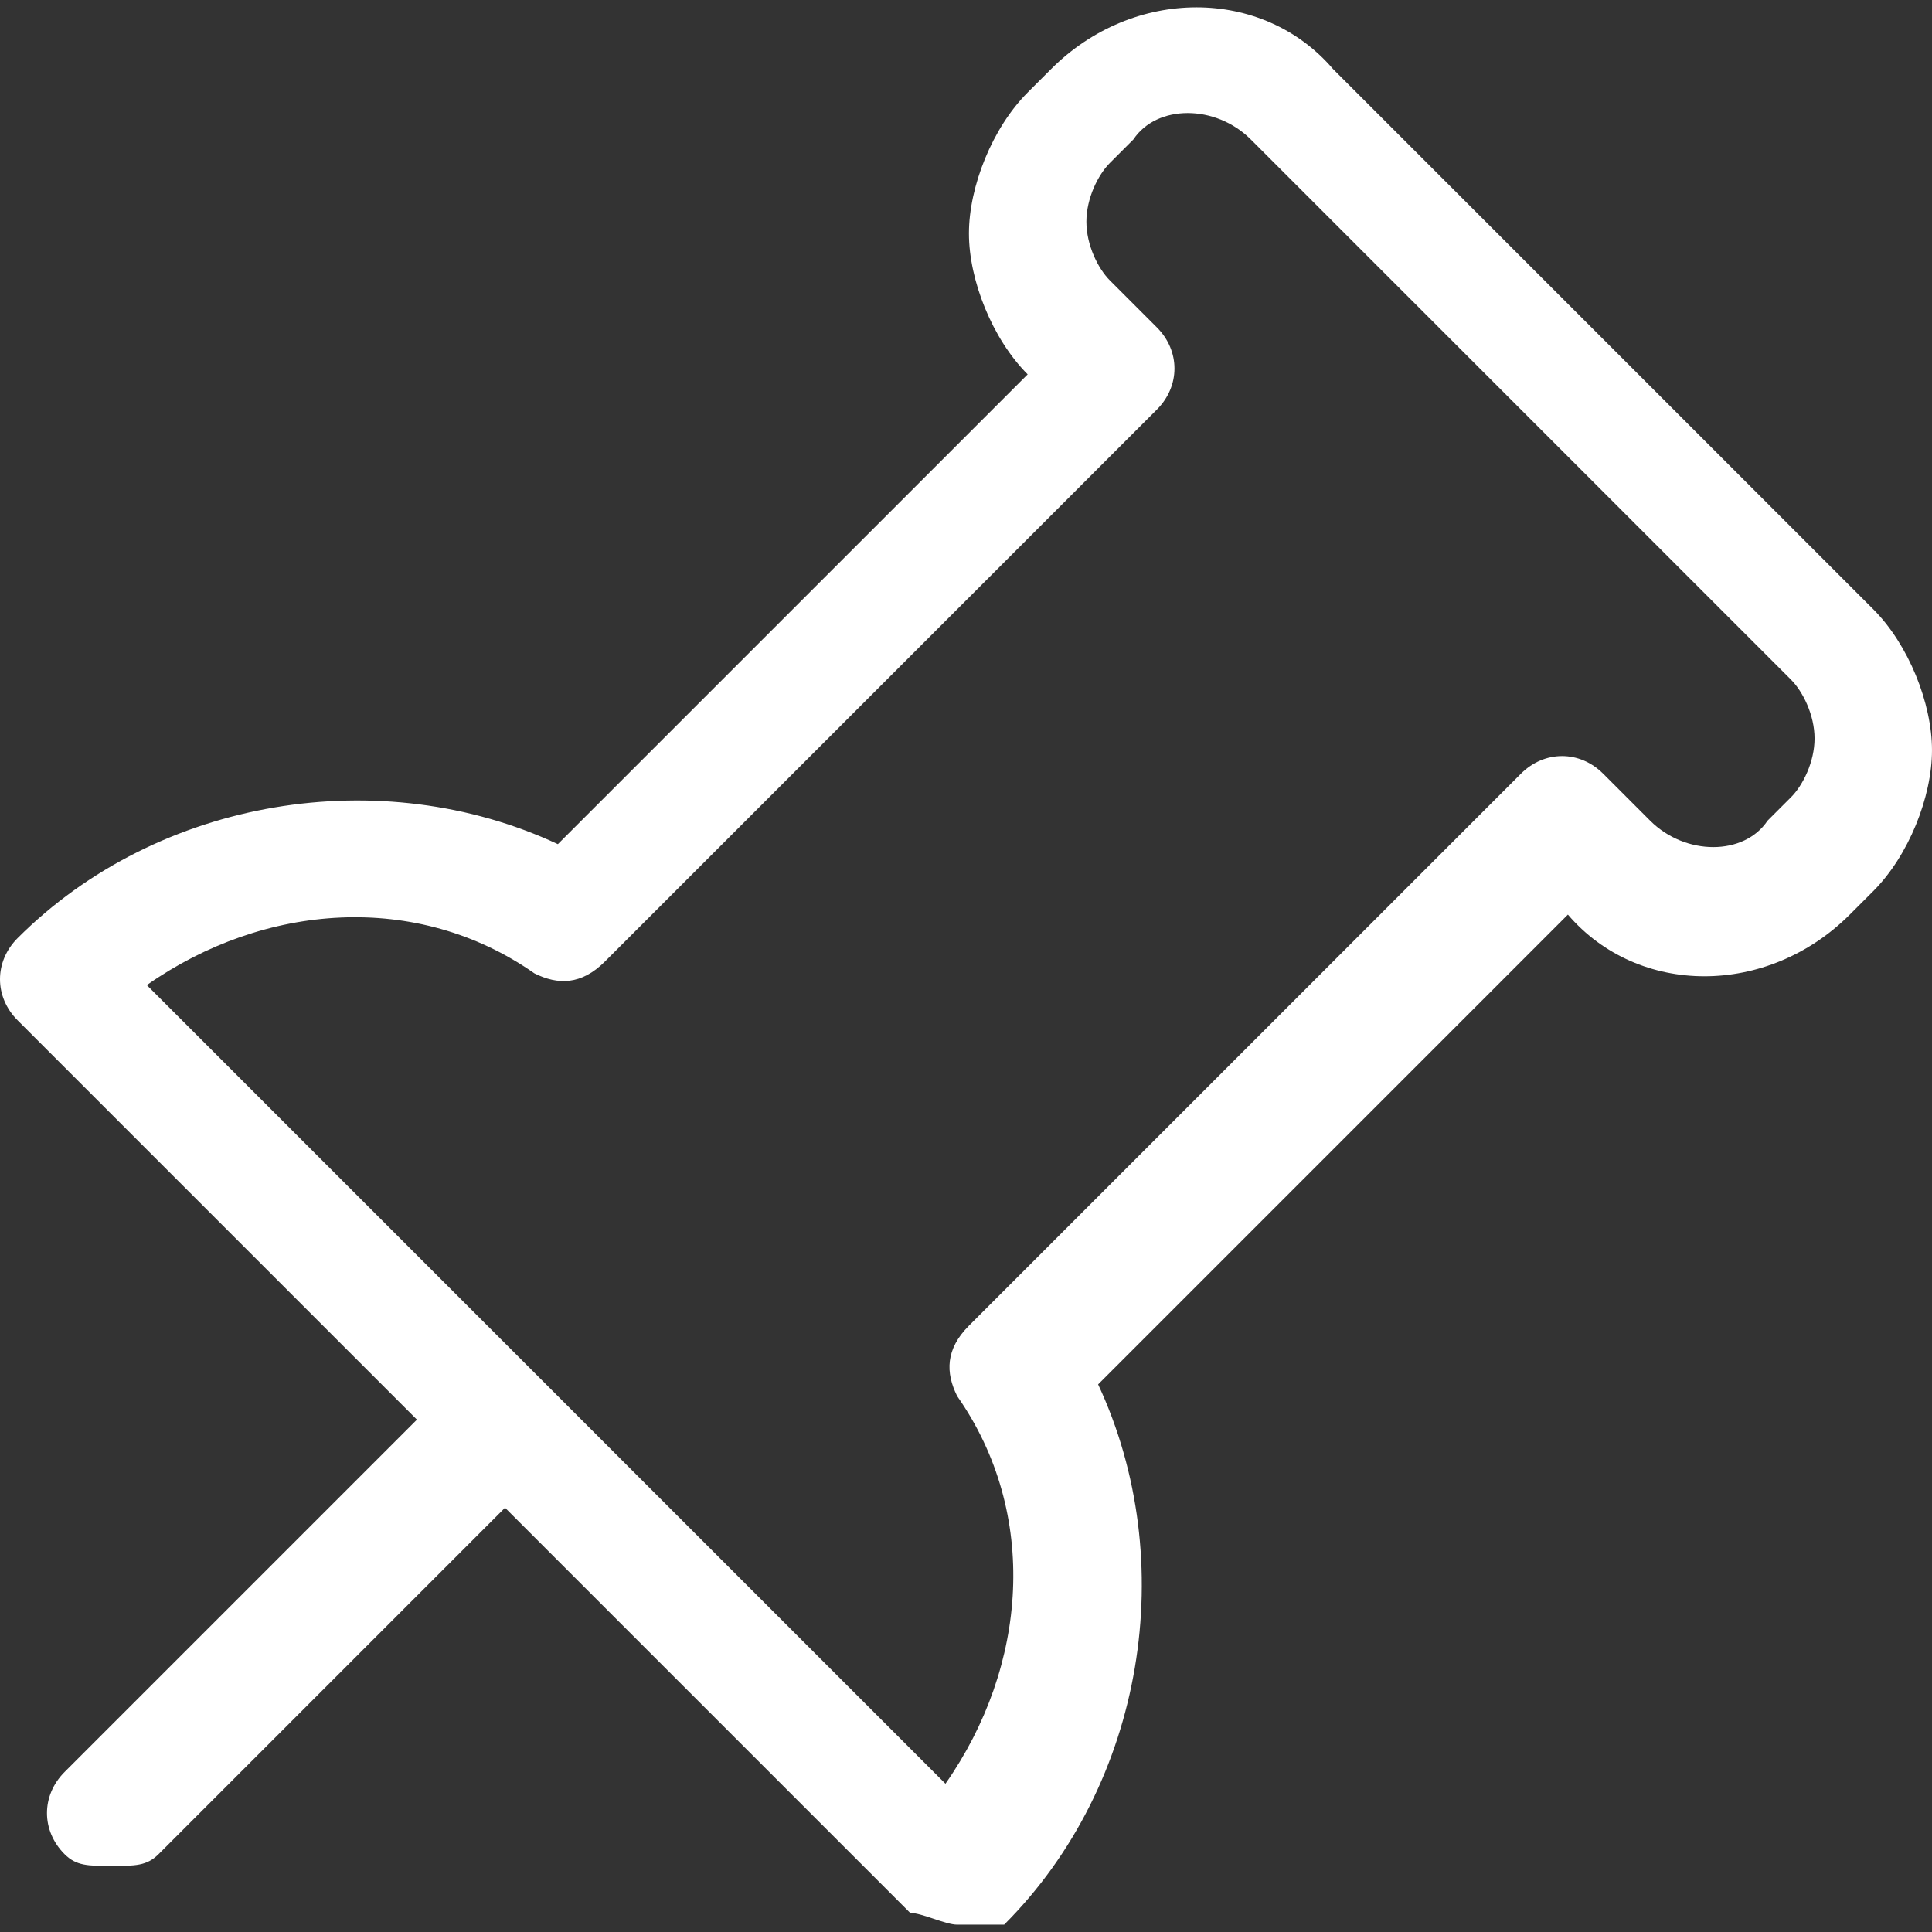 <?xml version="1.0" encoding="iso-8859-1"?>
<svg xmlns="http://www.w3.org/2000/svg" xmlns:xlink="http://www.w3.org/1999/xlink" version="1.1" viewBox="0 0 286.25 286.25" enable-background="new 0 0 286.25 286.25" width="512px" height="512px">
  <rect x="0" y="0" width="286.25" height="286.25" fill="#333333" stroke="none"/>
  <g>
    <path d="m277.55,90.268l-80.046-80.046c-10.441-12.181-29.582-12.181-41.763,0l-3.48,3.48c-5.22,5.22-8.701,13.921-8.701,20.882 0,6.96 3.48,15.661 8.701,20.882l-69.605,69.605c-26.102-12.181-59.164-6.96-80.046,13.921-3.48,3.48-3.48,8.701 0,12.181l59.164,59.164-52.203,52.204c-3.48,3.48-3.48,8.701 1.77636e-15,12.181 1.74,1.74 3.48,1.74 6.96,1.74s5.22,0 6.96-1.74l51.334-51.334 60.034,60.034c1.74,0 5.22,1.74 6.96,1.74 1.74,0 3.48,0 6.96,0 20.882-20.882 26.102-53.944 13.921-80.046l69.605-69.605c10.441,12.181 29.582,12.181 41.763,0l3.48-3.48c5.22-5.22 8.701-13.921 8.701-20.882 0.001-6.96-3.479-15.66-8.699-20.881zm-12.181,27.843l-3.48,3.48c-3.48,5.22-12.181,5.22-17.401,0l-6.96-6.96c-3.48-3.48-8.701-3.48-12.181,0l-81.786,81.786c-3.48,3.48-3.48,6.96-1.74,10.441 12.181,17.401 10.441,40.023-1.74,57.424l-118.33-118.329c17.401-12.181 40.023-13.921 57.424-1.74 3.48,1.74 6.96,1.74 10.441-1.74l81.786-81.786c3.48-3.48 3.48-8.701 0-12.181l-6.96-6.96c-1.74-1.74-3.48-5.22-3.48-8.701s1.74-6.96 3.48-8.701l3.48-3.48c3.48-5.22 12.181-5.22 17.401,0l80.046,80.046c1.74,1.74 3.48,5.22 3.48,8.701s-1.74,6.959-3.48,8.7z" fill="#FFFFFF"/>
  </g>
</svg>
